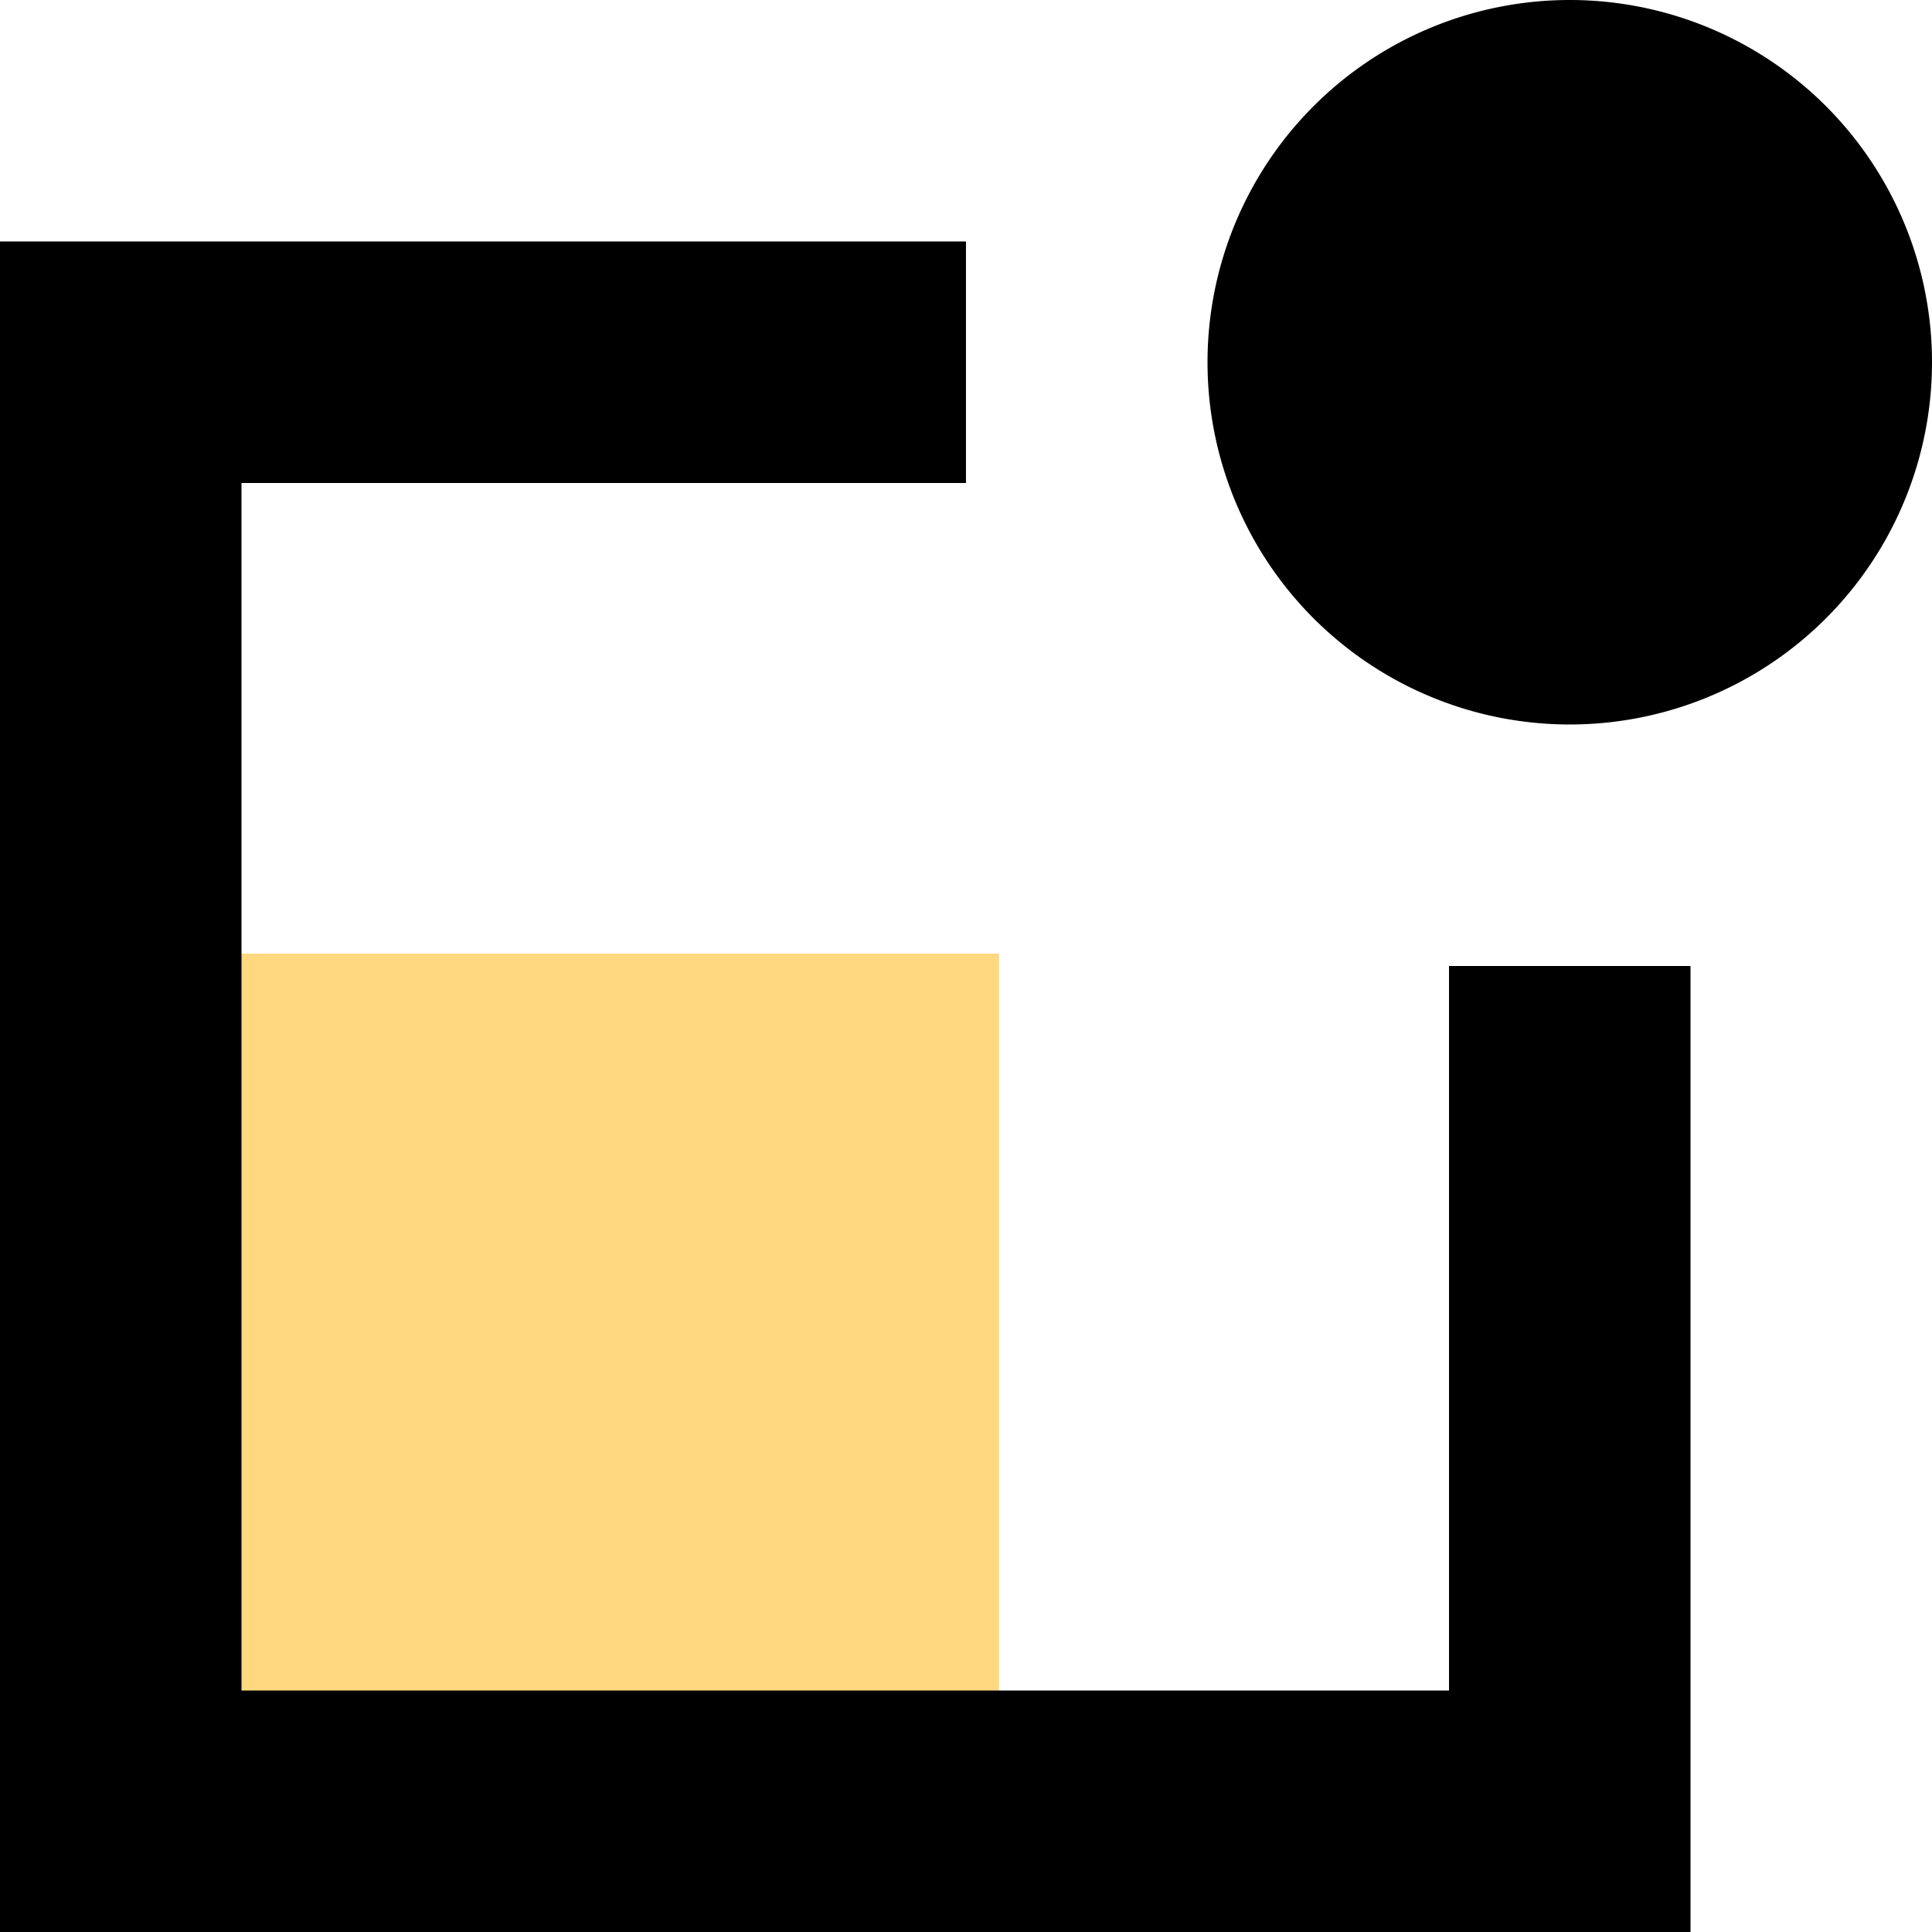 <svg xmlns="http://www.w3.org/2000/svg" width="42.545" height="42.545"><path data-name="Path 939" d="M42.545 7.977A7.977 7.977 0 1134.568 0a7.977 7.977 0 017.977 7.977z"/><path data-name="Rectangle 47" fill="#ffd880" d="M4 21h18v19H4z"/><path data-name="Path 940" d="M21.272 5.318H0v37.227h37.227V21.272h-5.318v15.955H5.318V10.636h15.954z"/></svg>